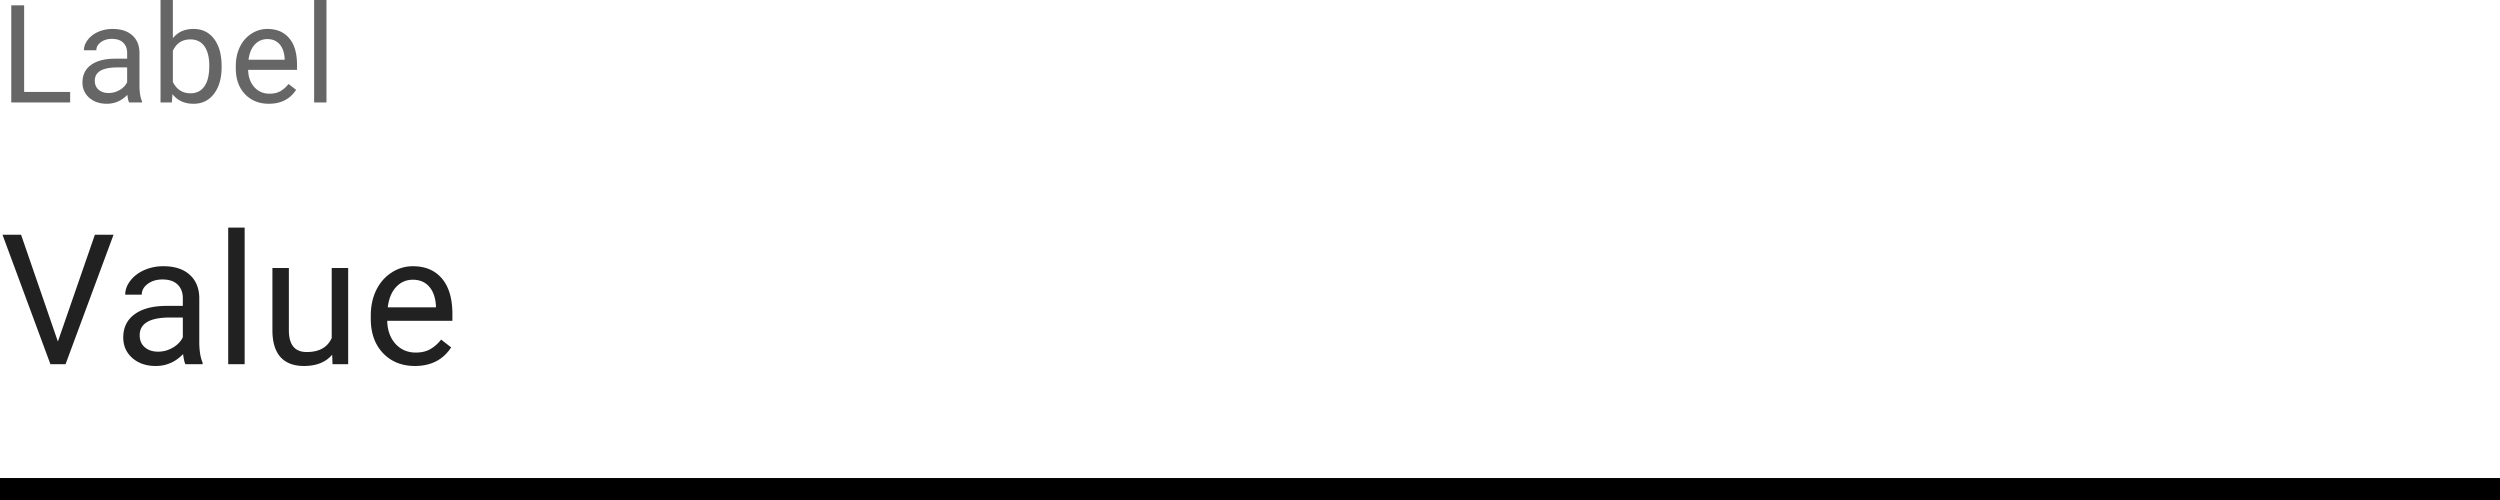<?xml version="1.0" encoding="UTF-8" standalone="no"?>
<!-- Created with Inkscape (http://www.inkscape.org/) -->

<svg
   width="58.208mm"
   height="11.642mm"
   viewBox="0 0 58.208 11.642"
   version="1.1"
   id="svg5"
   xml:space="preserve"
   xmlns="http://www.w3.org/2000/svg"
   xmlns:svg="http://www.w3.org/2000/svg"><defs
     id="defs2" /><g
     id="New_Layer_1652822696.7153413"
     style="display:inline"
     transform="translate(0,-261.138)"><path
       fill="#000000"
       fill-opacity="0.6"
       d="M 2.121,9.08 H 6.164 V 10 H 0.99 V 1.469 H 2.121 Z M 11.341,10 C 11.279,9.875 11.228,9.652 11.189,9.332 10.685,9.855 10.084,10.117 9.384,10.117 8.759,10.117 8.246,9.941 7.844,9.59 A 1.728,1.728 0 0 1 7.246,8.242 c 0,-0.66 0.25,-1.172 0.75,-1.535 0.504,-0.367 1.21,-0.55 2.12,-0.55 h 1.056 V 5.658 c 0,-0.379 -0.114,-0.68 -0.34,-0.902 C 10.605,4.529 10.272,4.416 9.83,4.416 9.443,4.416 9.119,4.514 8.857,4.709 8.595,4.904 8.464,5.141 8.464,5.418 H 7.374 C 7.374,5.102 7.486,4.797 7.709,4.504 7.935,4.207 8.239,3.973 8.623,3.801 9.009,3.629 9.433,3.543 9.894,3.543 c 0.73,0 1.303,0.184 1.717,0.55 0.414,0.364 0.629,0.866 0.644,1.507 v 2.918 c 0,0.582 0.075,1.044 0.223,1.388 V 10 Z M 9.543,9.174 c 0.34,0 0.662,-0.088 0.966,-0.264 A 1.59,1.59 0 0 0 11.171,8.225 V 6.924 h -0.85 c -1.327,0 -1.991,0.388 -1.991,1.166 0,0.34 0.113,0.605 0.34,0.797 0.226,0.191 0.517,0.287 0.873,0.287 z M 19.472,6.9 c 0,0.97 -0.223,1.748 -0.668,2.338 -0.445,0.586 -1.043,0.88 -1.793,0.88 -0.8,0 -1.42,-0.284 -1.857,-0.85 L 15.1,10 H 14.104 V 1 h 1.084 v 3.357 c 0.437,-0.543 1.04,-0.814 1.81,-0.814 0.77,0 1.373,0.291 1.81,0.873 0.442,0.582 0.663,1.379 0.663,2.39 V 6.9 Z M 18.388,6.777 c 0,-0.738 -0.143,-1.308 -0.428,-1.71 -0.285,-0.403 -0.695,-0.604 -1.23,-0.604 -0.715,0 -1.229,0.332 -1.541,0.996 v 2.742 c 0.332,0.664 0.85,0.996 1.552,0.996 0.52,0 0.924,-0.2 1.213,-0.603 0.29,-0.403 0.434,-1.008 0.434,-1.817 z m 5.236,3.34 c -0.86,0 -1.559,-0.281 -2.098,-0.844 C 20.987,8.707 20.718,7.951 20.718,7.006 v -0.2 c 0,-0.628 0.119,-1.189 0.357,-1.681 a 2.814,2.814 0 0 1 1.008,-1.16 2.535,2.535 0 0 1 1.406,-0.422 c 0.824,0 1.465,0.271 1.922,0.814 0.457,0.543 0.685,1.32 0.685,2.332 v 0.452 h -4.294 c 0.015,0.625 0.197,1.13 0.544,1.517 0.352,0.383 0.797,0.574 1.336,0.574 0.383,0 0.708,-0.078 0.973,-0.234 0.266,-0.156 0.498,-0.363 0.697,-0.621 l 0.663,0.516 c -0.532,0.816 -1.329,1.224 -2.391,1.224 z M 23.489,4.434 c -0.437,0 -0.805,0.16 -1.102,0.48 -0.296,0.316 -0.48,0.762 -0.55,1.336 h 3.175 V 6.168 C 24.982,5.618 24.832,5.191 24.567,4.891 24.302,4.586 23.942,4.434 23.489,4.434 Z M 28.684,10 H 27.6 V 1 h 1.084 z"
       id="path2957"
       transform="matrix(0.265,0,0,0.265,-1.5e-6,260.873)" /><path
       fill="#000000"
       fill-opacity="0.87"
       d="m 5.086,31.008 3.25,-9.383 h 1.64 L 5.759,33 H 4.43 L 0.219,21.625 H 1.852 Z M 16.29,33 c -0.084,-0.167 -0.151,-0.464 -0.204,-0.89 -0.671,0.697 -1.473,1.046 -2.406,1.046 -0.833,0 -1.518,-0.234 -2.054,-0.703 -0.532,-0.474 -0.797,-1.073 -0.797,-1.797 0,-0.88 0.333,-1.562 1,-2.047 0.672,-0.49 1.614,-0.734 2.828,-0.734 h 1.406 v -0.664 c 0,-0.505 -0.151,-0.906 -0.453,-1.203 -0.302,-0.302 -0.748,-0.453 -1.336,-0.453 -0.516,0 -0.948,0.13 -1.297,0.39 -0.349,0.26 -0.523,0.576 -0.523,0.946 h -1.453 c 0,-0.422 0.148,-0.828 0.445,-1.22 0.302,-0.395 0.708,-0.707 1.219,-0.937 a 4.127,4.127 0 0 1 1.695,-0.343 c 0.974,0 1.737,0.244 2.289,0.734 0.552,0.484 0.838,1.154 0.86,2.008 v 3.89 c 0,0.776 0.098,1.394 0.296,1.852 V 33 Z m -2.399,-1.102 a 2.54,2.54 0 0 0 1.29,-0.351 c 0.405,-0.235 0.7,-0.54 0.882,-0.914 V 28.898 H 14.93 c -1.77,0 -2.656,0.519 -2.656,1.555 0,0.453 0.151,0.807 0.453,1.063 0.302,0.255 0.69,0.382 1.164,0.382 z M 21.495,33 H 20.05 V 21 h 1.445 z m 7.69,-0.836 c -0.563,0.661 -1.389,0.992 -2.477,0.992 -0.901,0 -1.589,-0.26 -2.063,-0.781 -0.468,-0.526 -0.705,-1.302 -0.71,-2.328 v -5.5 h 1.445 v 5.46 c 0,1.282 0.52,1.923 1.562,1.923 1.104,0 1.839,-0.412 2.203,-1.235 v -6.148 h 1.446 V 33 h -1.375 l -0.032,-0.836 z m 7.267,0.992 c -1.146,0 -2.079,-0.375 -2.797,-1.125 -0.72,-0.755 -1.078,-1.763 -1.078,-3.023 v -0.266 c 0,-0.838 0.158,-1.586 0.476,-2.242 0.323,-0.662 0.771,-1.177 1.344,-1.547 a 3.38,3.38 0 0 1 1.875,-0.562 c 1.099,0 1.953,0.362 2.562,1.086 0.61,0.724 0.914,1.76 0.914,3.109 v 0.602 h -5.726 c 0.02,0.833 0.263,1.507 0.726,2.023 0.47,0.51 1.063,0.766 1.782,0.766 0.51,0 0.942,-0.105 1.297,-0.313 0.354,-0.208 0.664,-0.484 0.93,-0.828 l 0.882,0.687 c -0.708,1.089 -1.77,1.633 -3.187,1.633 z m -0.18,-7.578 c -0.584,0 -1.073,0.214 -1.469,0.64 -0.396,0.423 -0.64,1.016 -0.734,1.782 h 4.234 v -0.11 c -0.041,-0.734 -0.24,-1.302 -0.594,-1.703 -0.354,-0.406 -0.833,-0.609 -1.437,-0.609 z"
       id="path2959"
       transform="matrix(0.265,0,0,0.265,0,260.873)" /><path
       stroke="#000000"
       stroke-width="2"
       d="M 0,44 H 220"
       id="path2961"
       transform="matrix(0.265,0,0,0.265,0,260.873)" /></g></svg>
